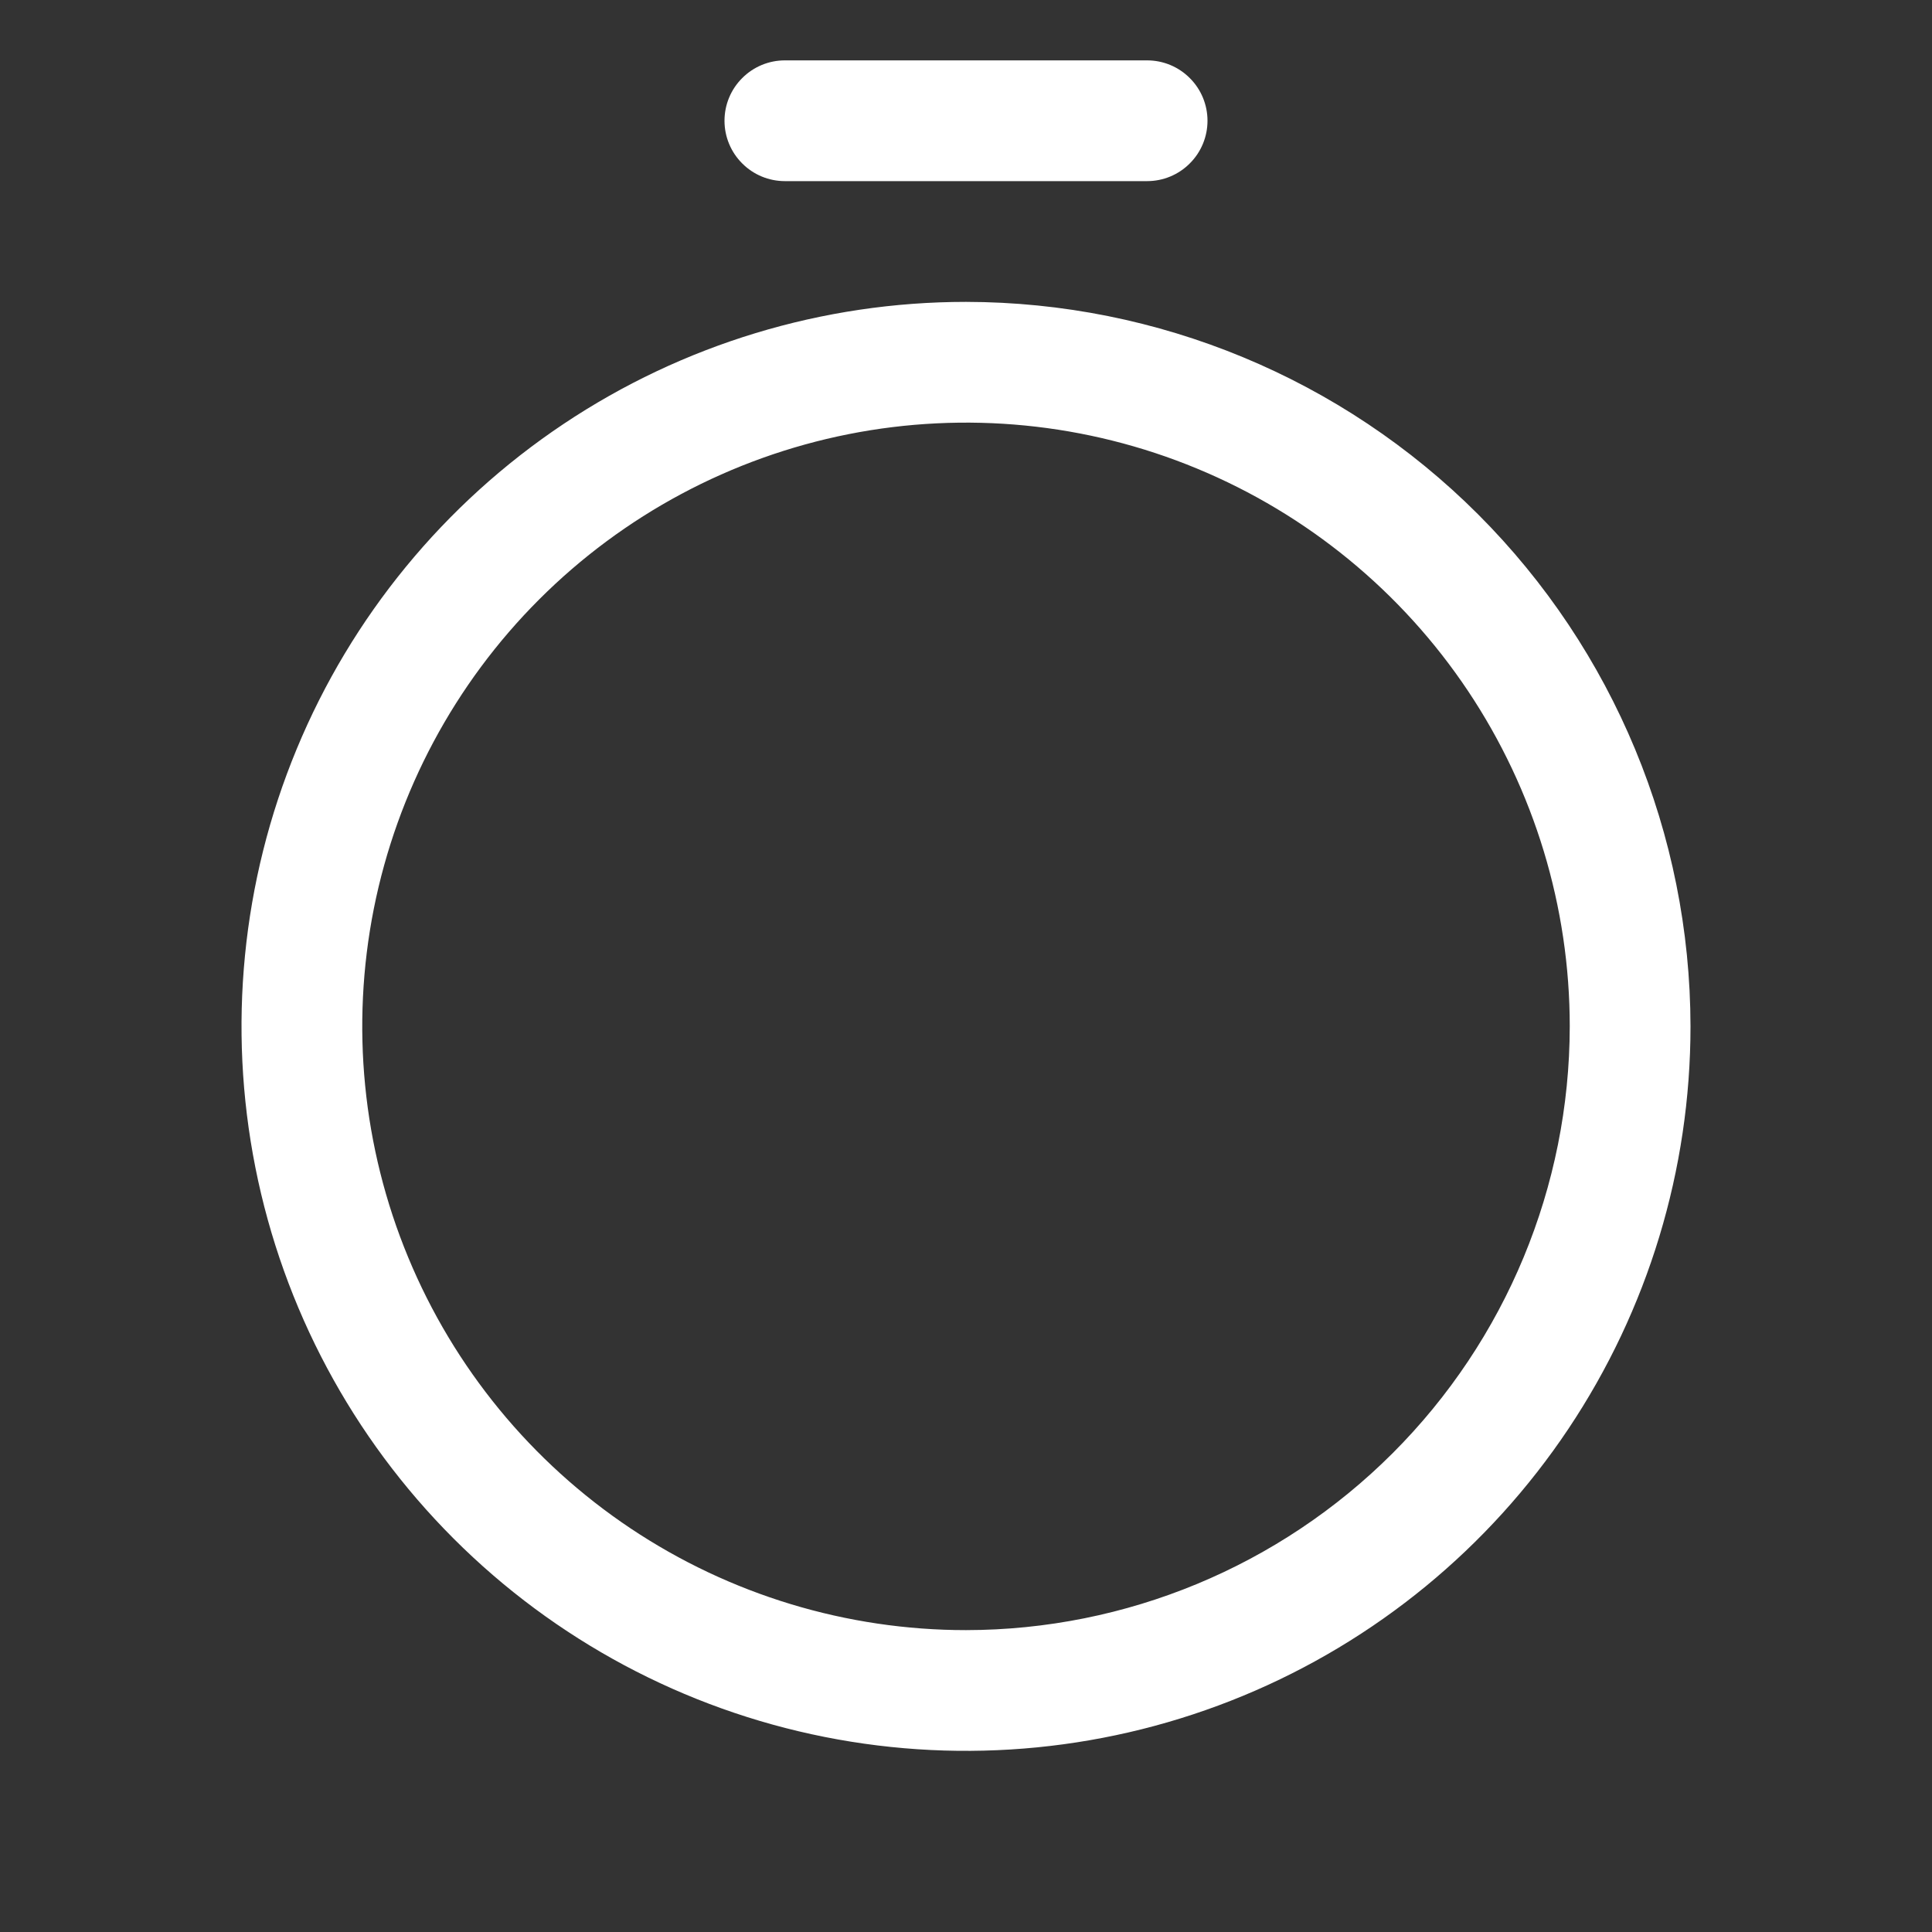 <svg width="24" height="24" viewBox="0 0 24 24" fill="none" xmlns="http://www.w3.org/2000/svg">
<rect x="0" y="0" width="24" height="24" fill="#333333" stroke="none"/>
<path d="M12 3.75C10.22 3.75 8.48 4.278 7 5.267C5.52 6.256 4.366 7.661 3.685 9.306C3.004 10.95 2.826 12.76 3.173 14.506C3.52 16.252 4.377 17.855 5.636 19.114C6.895 20.373 8.498 21.23 10.244 21.577C11.99 21.924 13.8 21.746 15.444 21.065C17.089 20.384 18.494 19.23 19.483 17.75C20.472 16.27 21 14.53 21 12.75C20.997 10.364 20.048 8.076 18.361 6.389C16.674 4.702 14.386 3.753 12 3.75ZM12 20.25C10.517 20.25 9.067 19.81 7.833 18.986C6.6 18.162 5.639 16.991 5.071 15.62C4.503 14.25 4.355 12.742 4.644 11.287C4.934 9.832 5.648 8.496 6.697 7.447C7.746 6.398 9.082 5.684 10.537 5.394C11.992 5.105 13.5 5.253 14.87 5.821C16.241 6.389 17.412 7.35 18.236 8.583C19.06 9.817 19.5 11.267 19.5 12.75C19.498 14.738 18.707 16.645 17.301 18.051C15.895 19.457 13.988 20.248 12 20.25ZM9 1.5C9 1.301 9.079 1.11 9.22 0.97C9.36 0.829 9.551 0.75 9.75 0.75H14.25C14.449 0.75 14.64 0.829 14.78 0.97C14.921 1.11 15 1.301 15 1.5C15 1.699 14.921 1.89 14.78 2.03C14.64 2.171 14.449 2.25 14.25 2.25H9.75C9.551 2.25 9.36 2.171 9.22 2.03C9.079 1.89 9 1.699 9 1.5Z" fill="white"/>
</svg>
